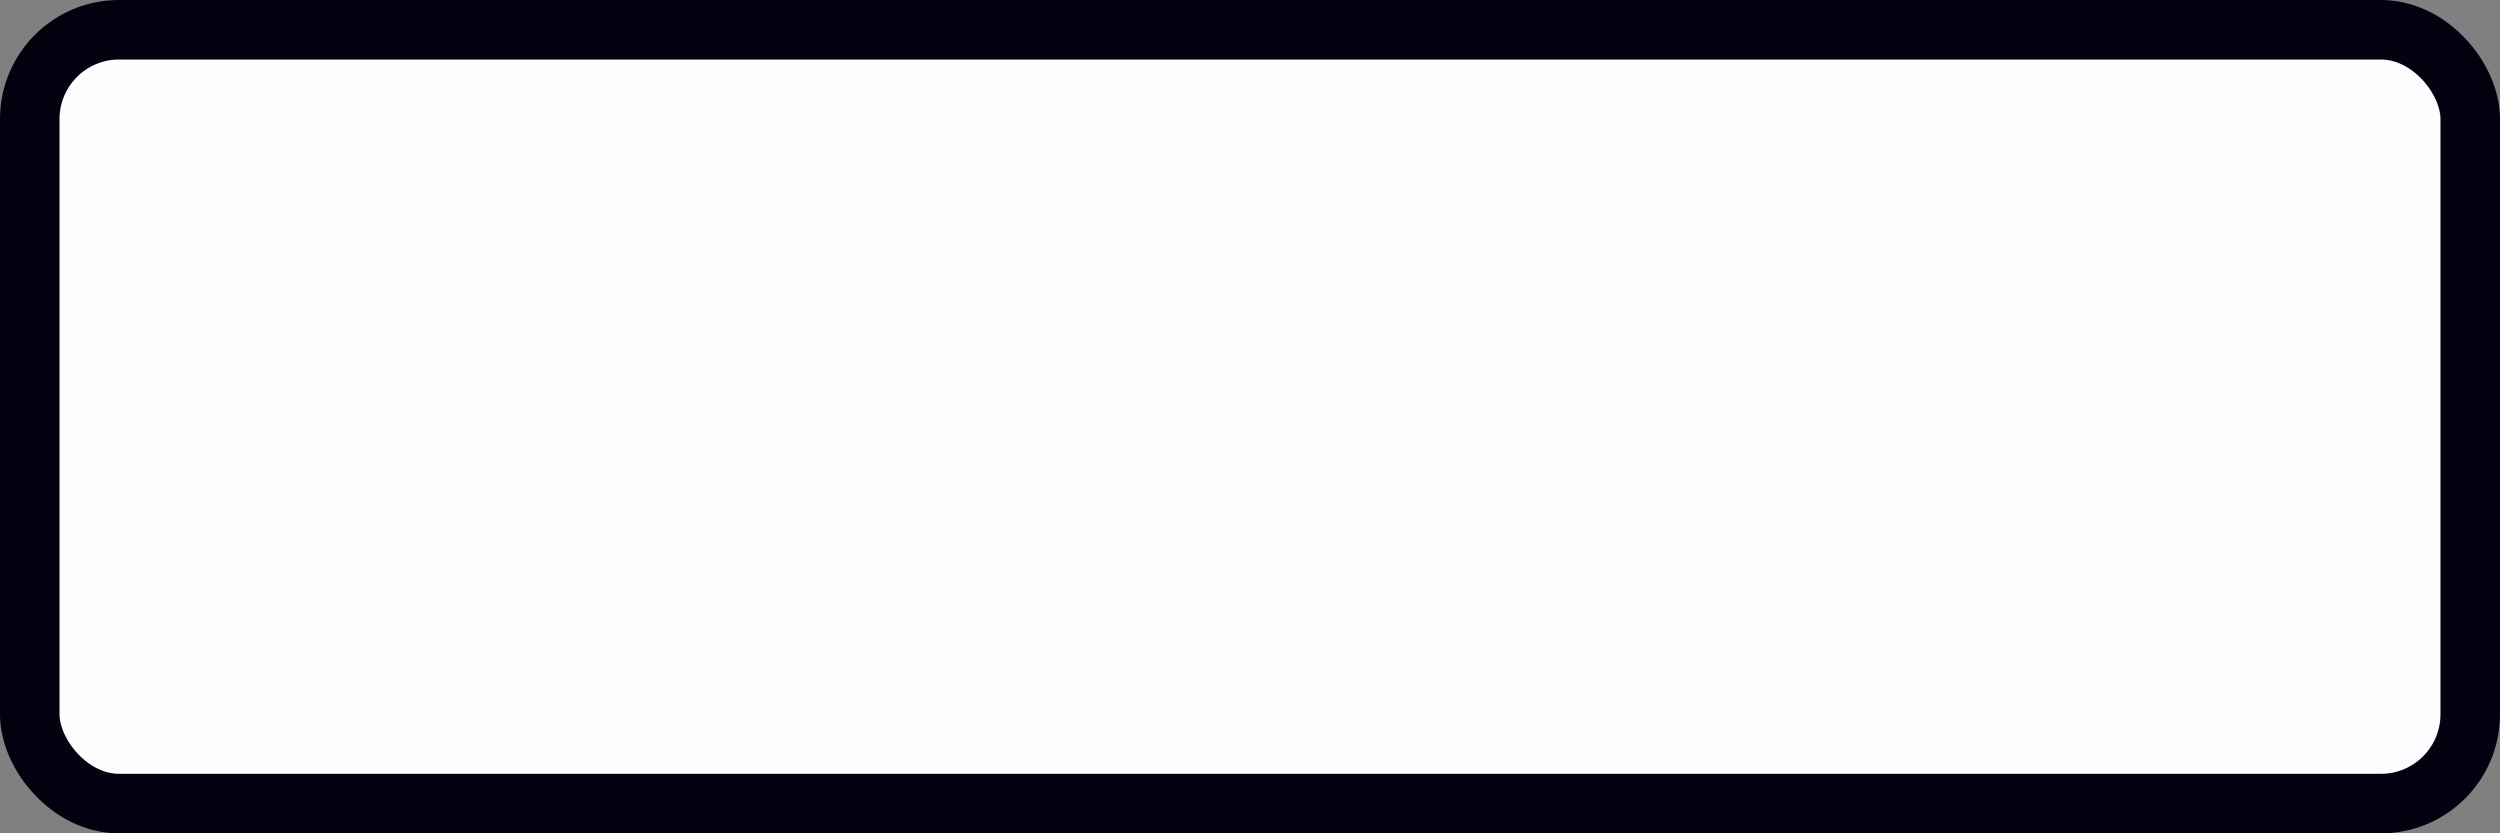 <svg viewBox="0 0 42 14" width="42" height="14" version="1.1" xmlns="http://www.w3.org/2000/svg"><rect x="0" y="0" width="42" height="14" fill="#808080" stroke="none"/><rect x=".5" y=".5" width="41" height="13" rx="1.5" ry="1.5" fill="#fffdff" opacity=".992" stroke="#00000f"/></svg>

